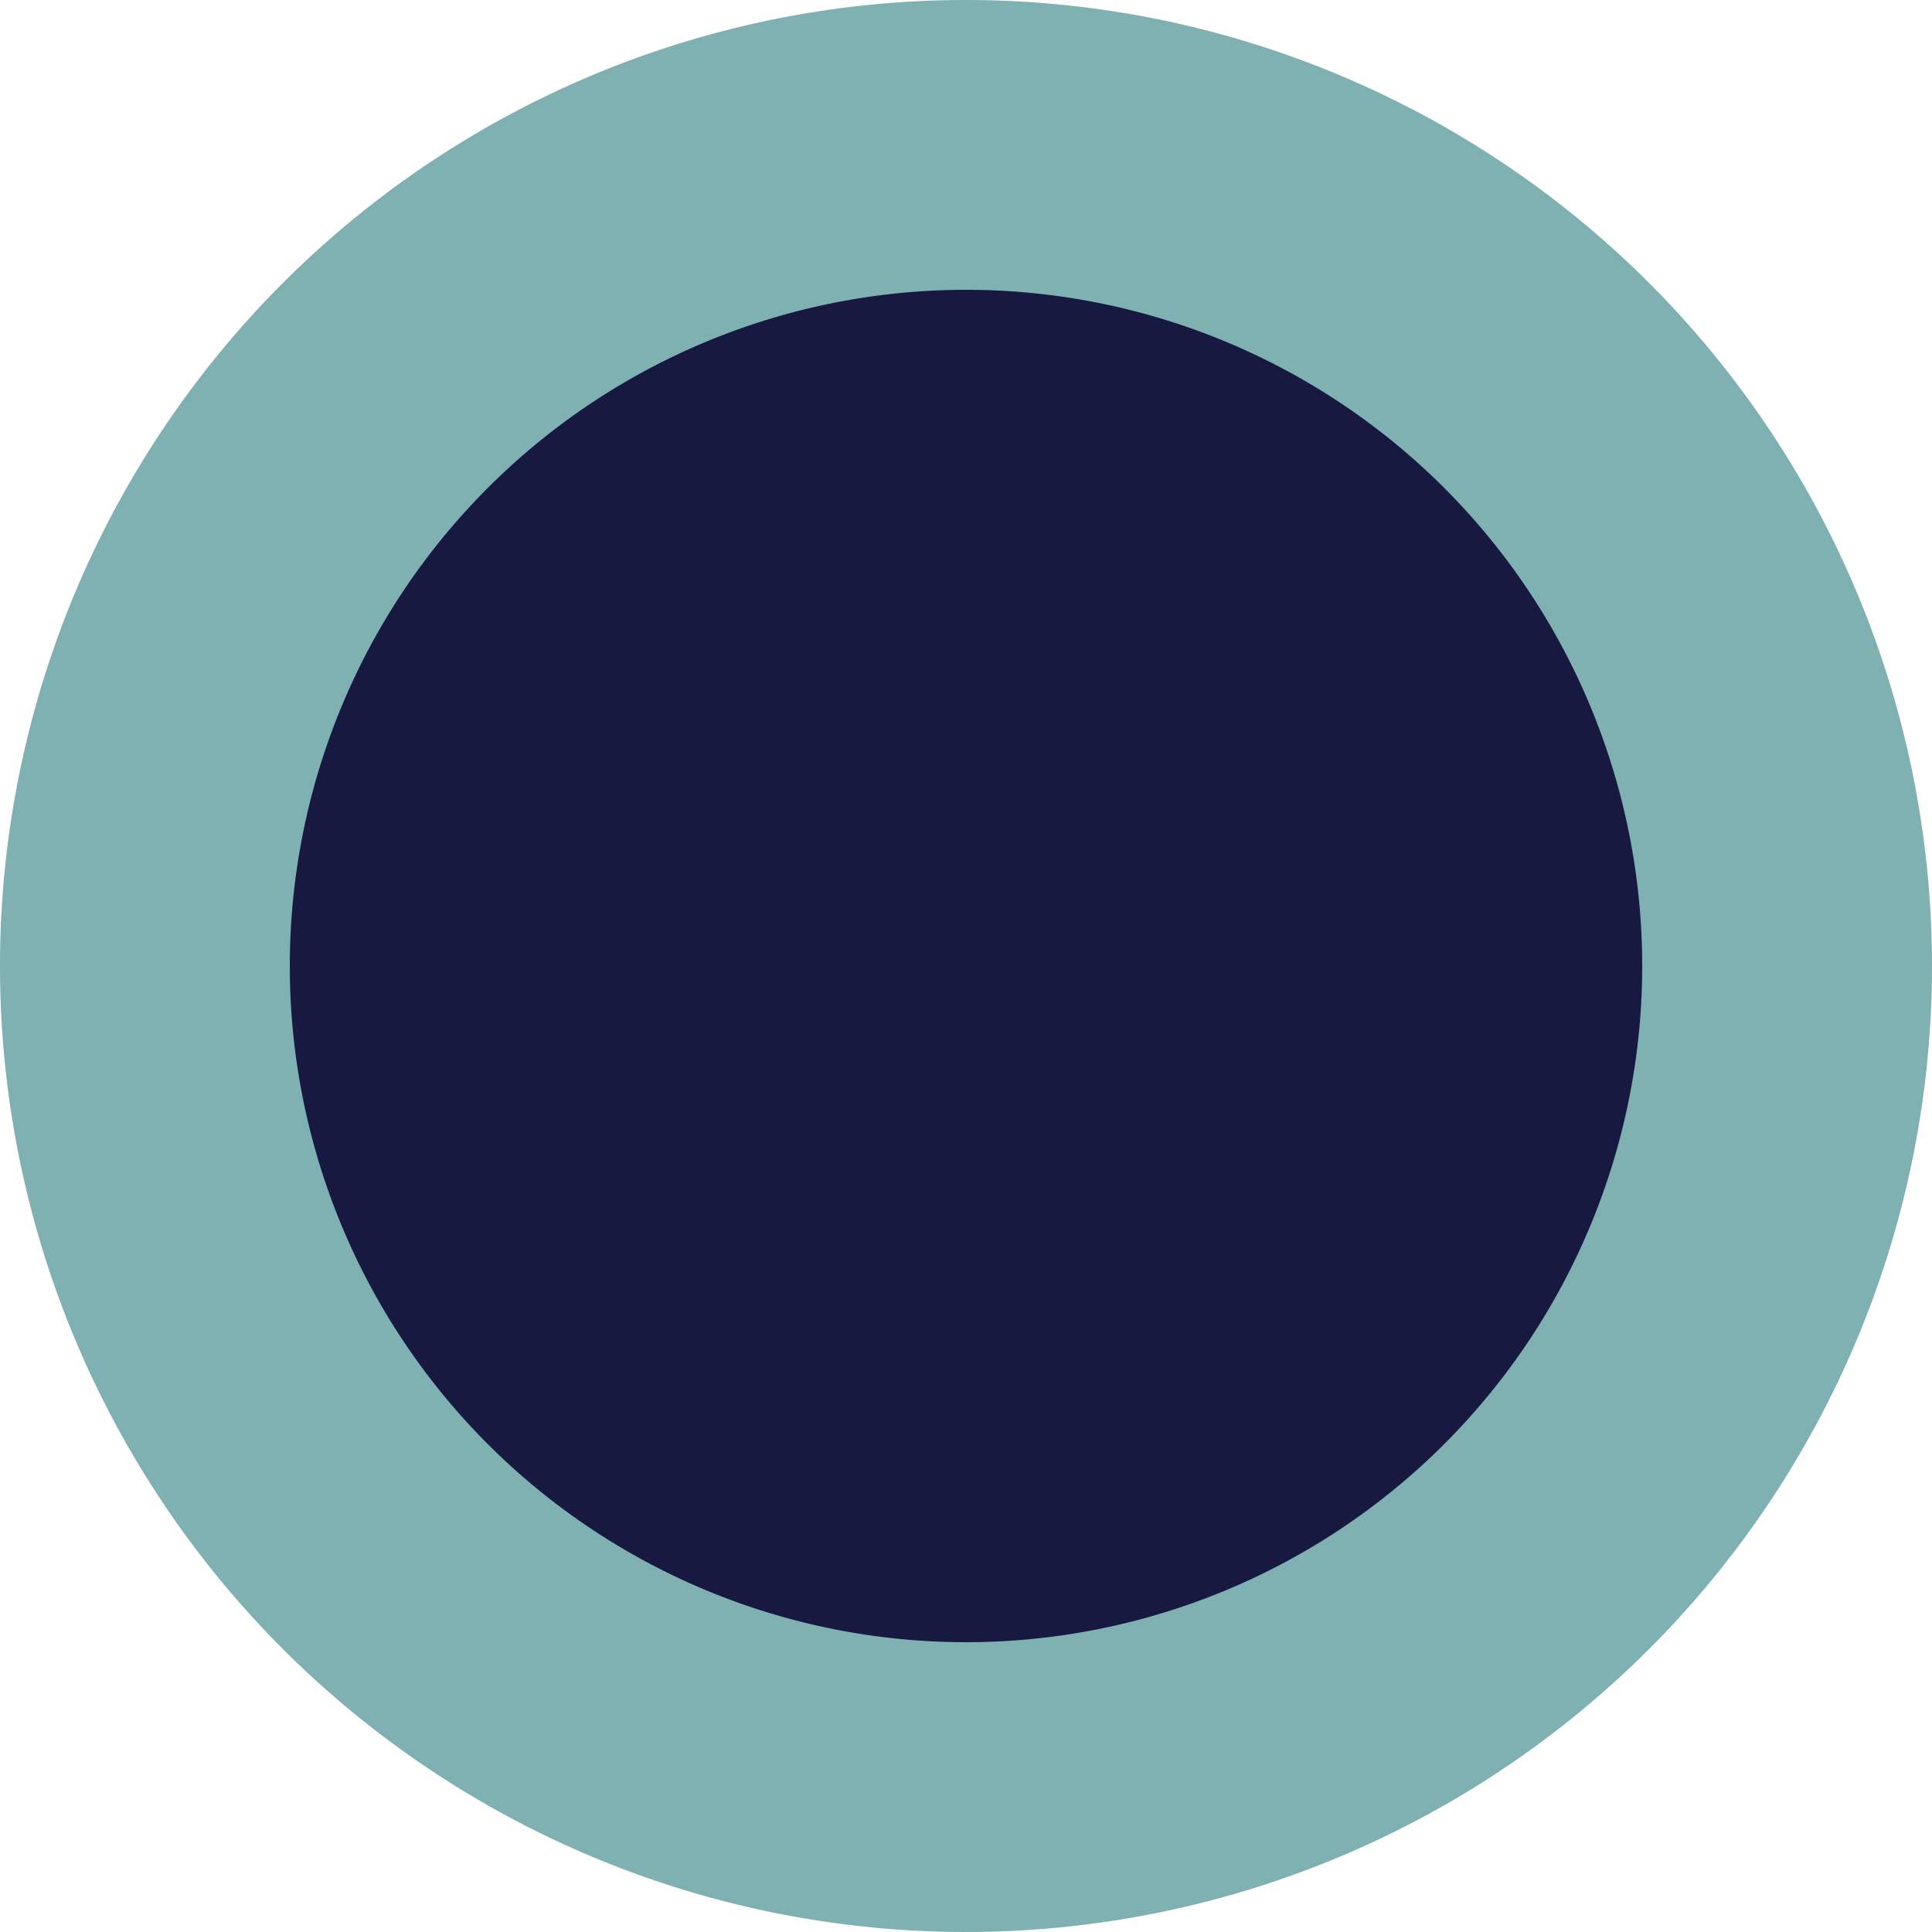 <svg xmlns="http://www.w3.org/2000/svg" viewBox="0 0 20 20"><defs><style>.cls-1{fill:#171941;}.cls-2{fill:#7fb1b2;}</style></defs><title>axis</title><g id="Layer_2" data-name="Layer 2"><g id="Layer_1-2" data-name="Layer 1"><circle class="cls-1" cx="10" cy="10" r="8.5"/><path class="cls-2" d="M10,3a7,7,0,1,1-7,7,7,7,0,0,1,7-7m0-3A10,10,0,1,0,20,10,10,10,0,0,0,10,0Z"/></g></g></svg>